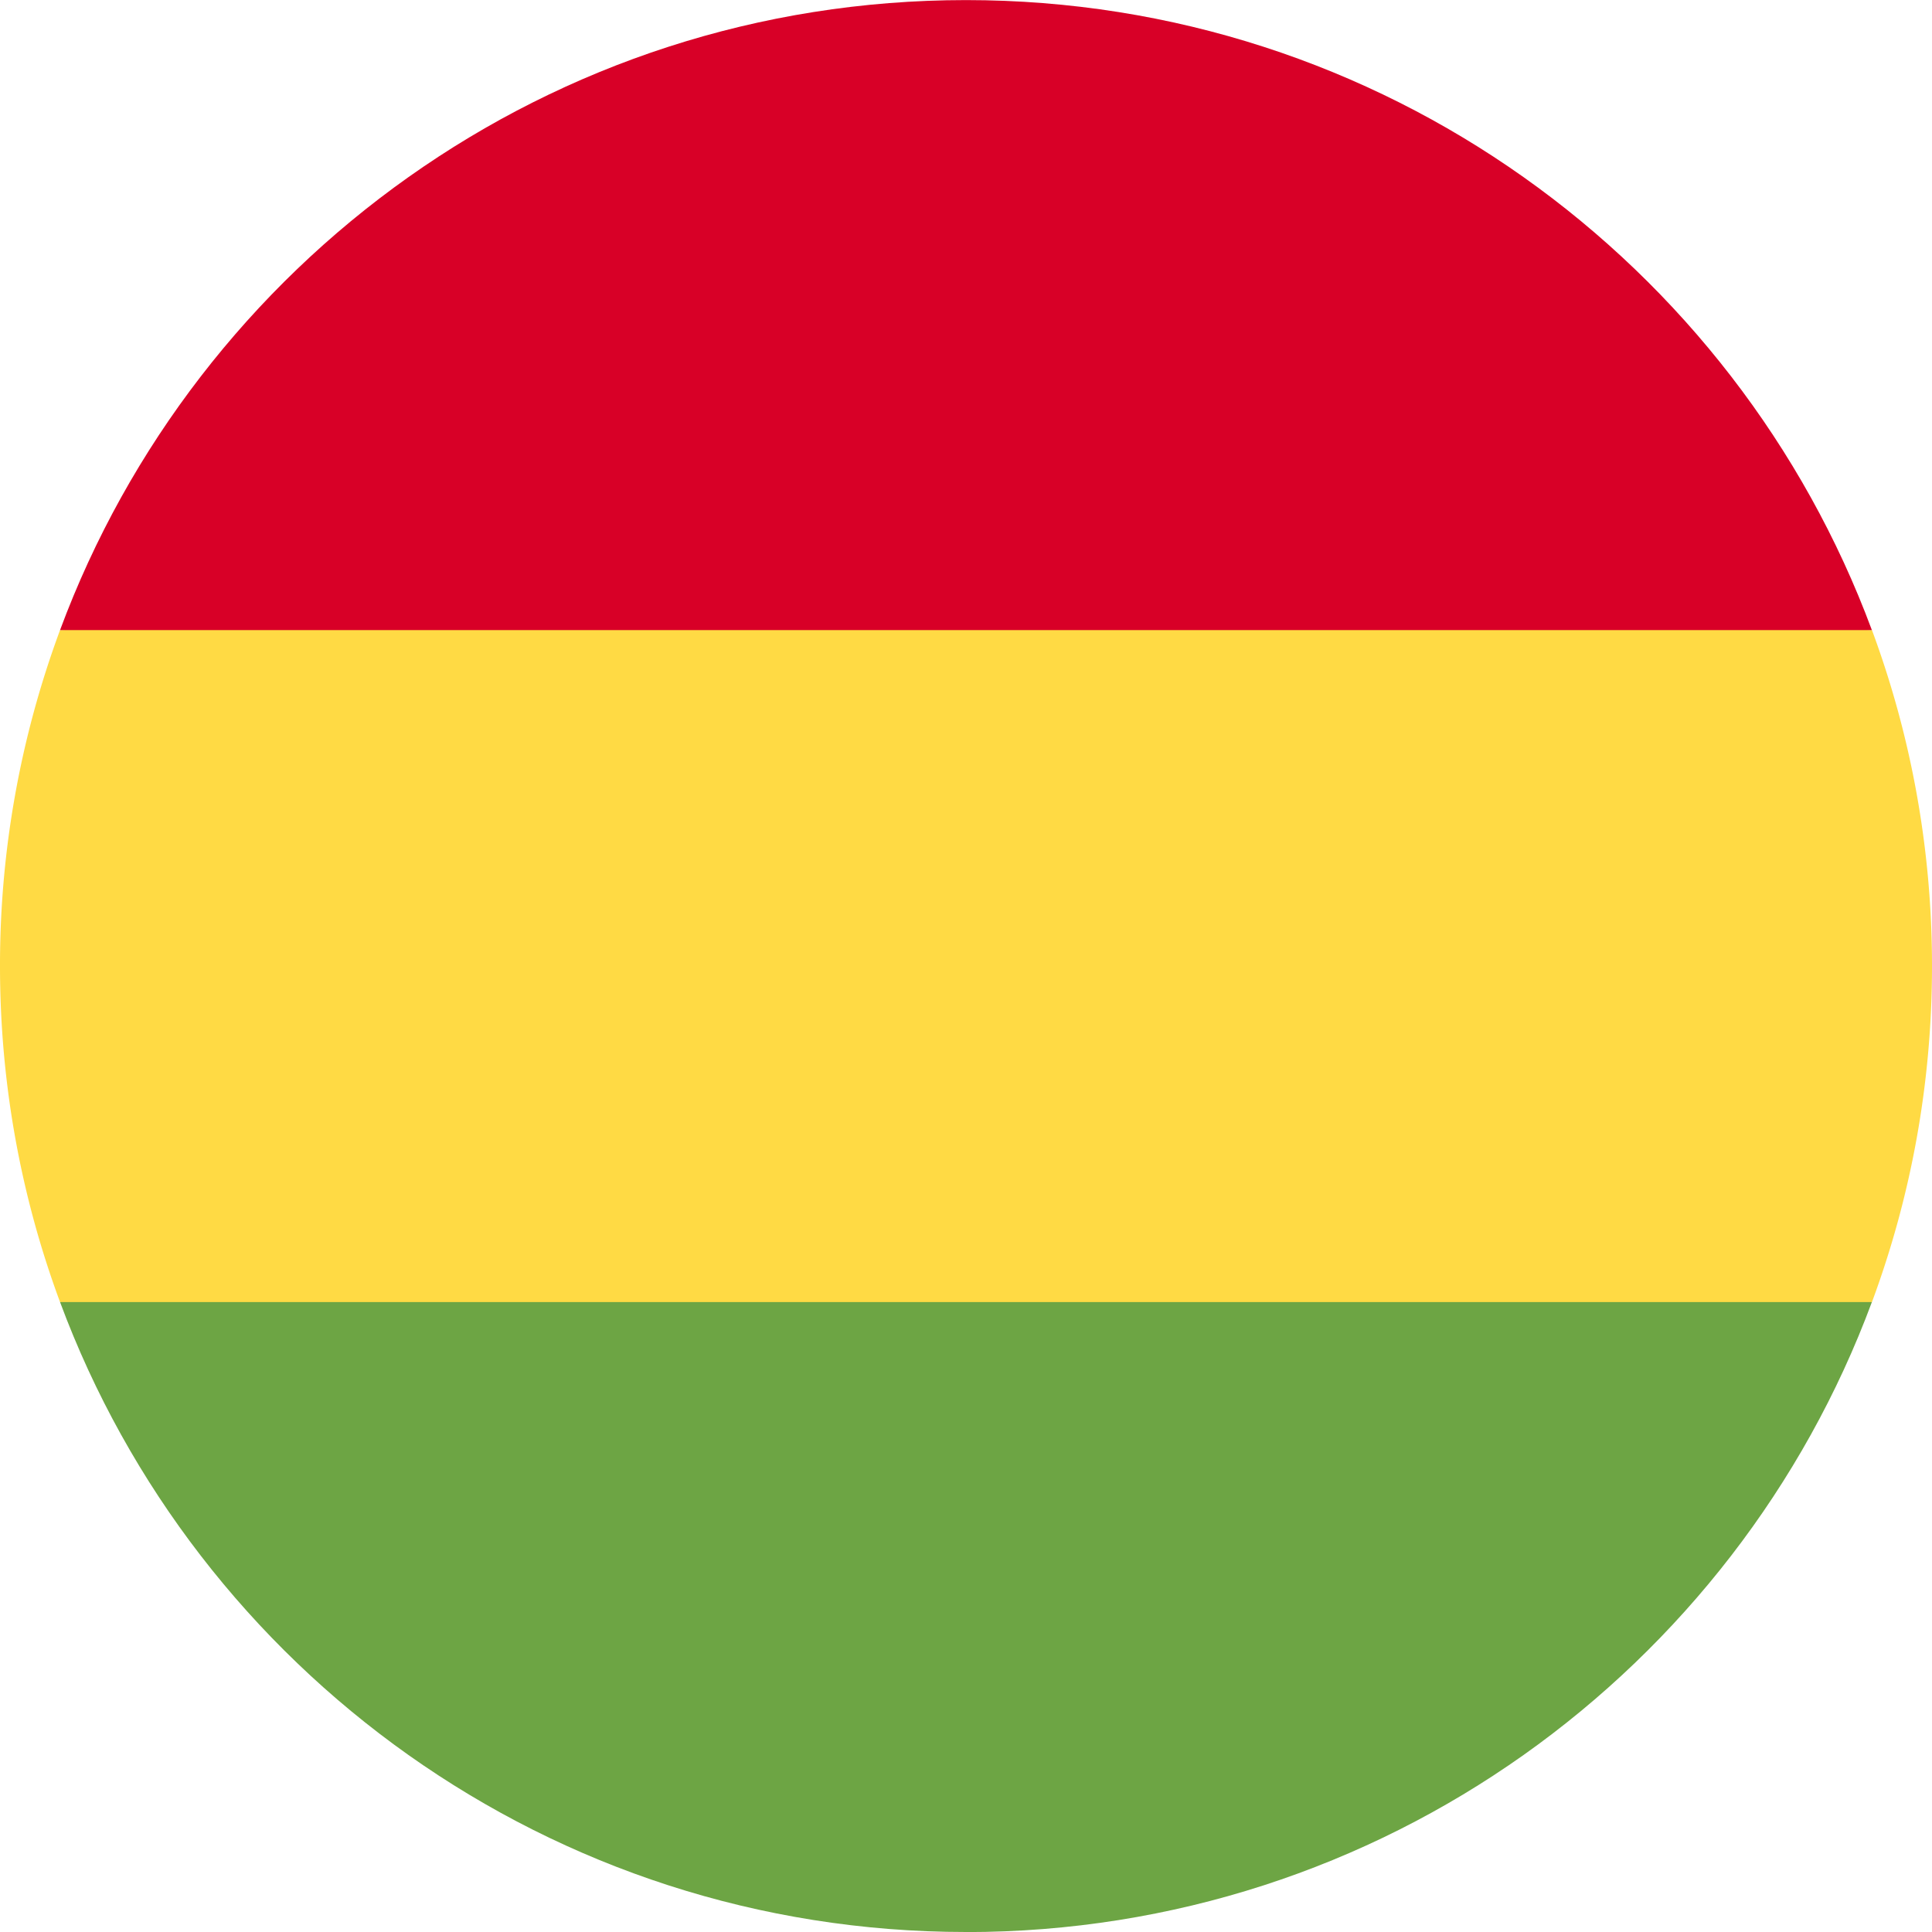 <svg xmlns="http://www.w3.org/2000/svg" width="24" height="24" fill="none" viewBox="0 0 24 24">
  <g clip-path="url(#a)">
    <path fill="#FFDA44" d="M24 12.001c0-1.468-.264-2.874-.746-4.174L12 7.305.746 7.827A11.973 11.973 0 0 0 0 12.001c0 1.468.264 2.874.746 4.174L12 16.697l11.254-.522c.482-1.3.746-2.706.746-4.174Z"/>
    <path fill="#6DA544" d="M12 24.001c5.16 0 9.558-3.257 11.253-7.826H.746C2.442 20.745 6.84 24 12 24Z"/>
    <path fill="#D80027" d="M.746 7.827h22.507C21.558 3.257 17.16.001 12 .001S2.442 3.257.746 7.827Z"/>
  </g>
  <defs>
    <clipPath id="a">
      <path fill="#fff" d="M0 .001h24v24H0z"/>
    </clipPath>
  </defs>
</svg>
